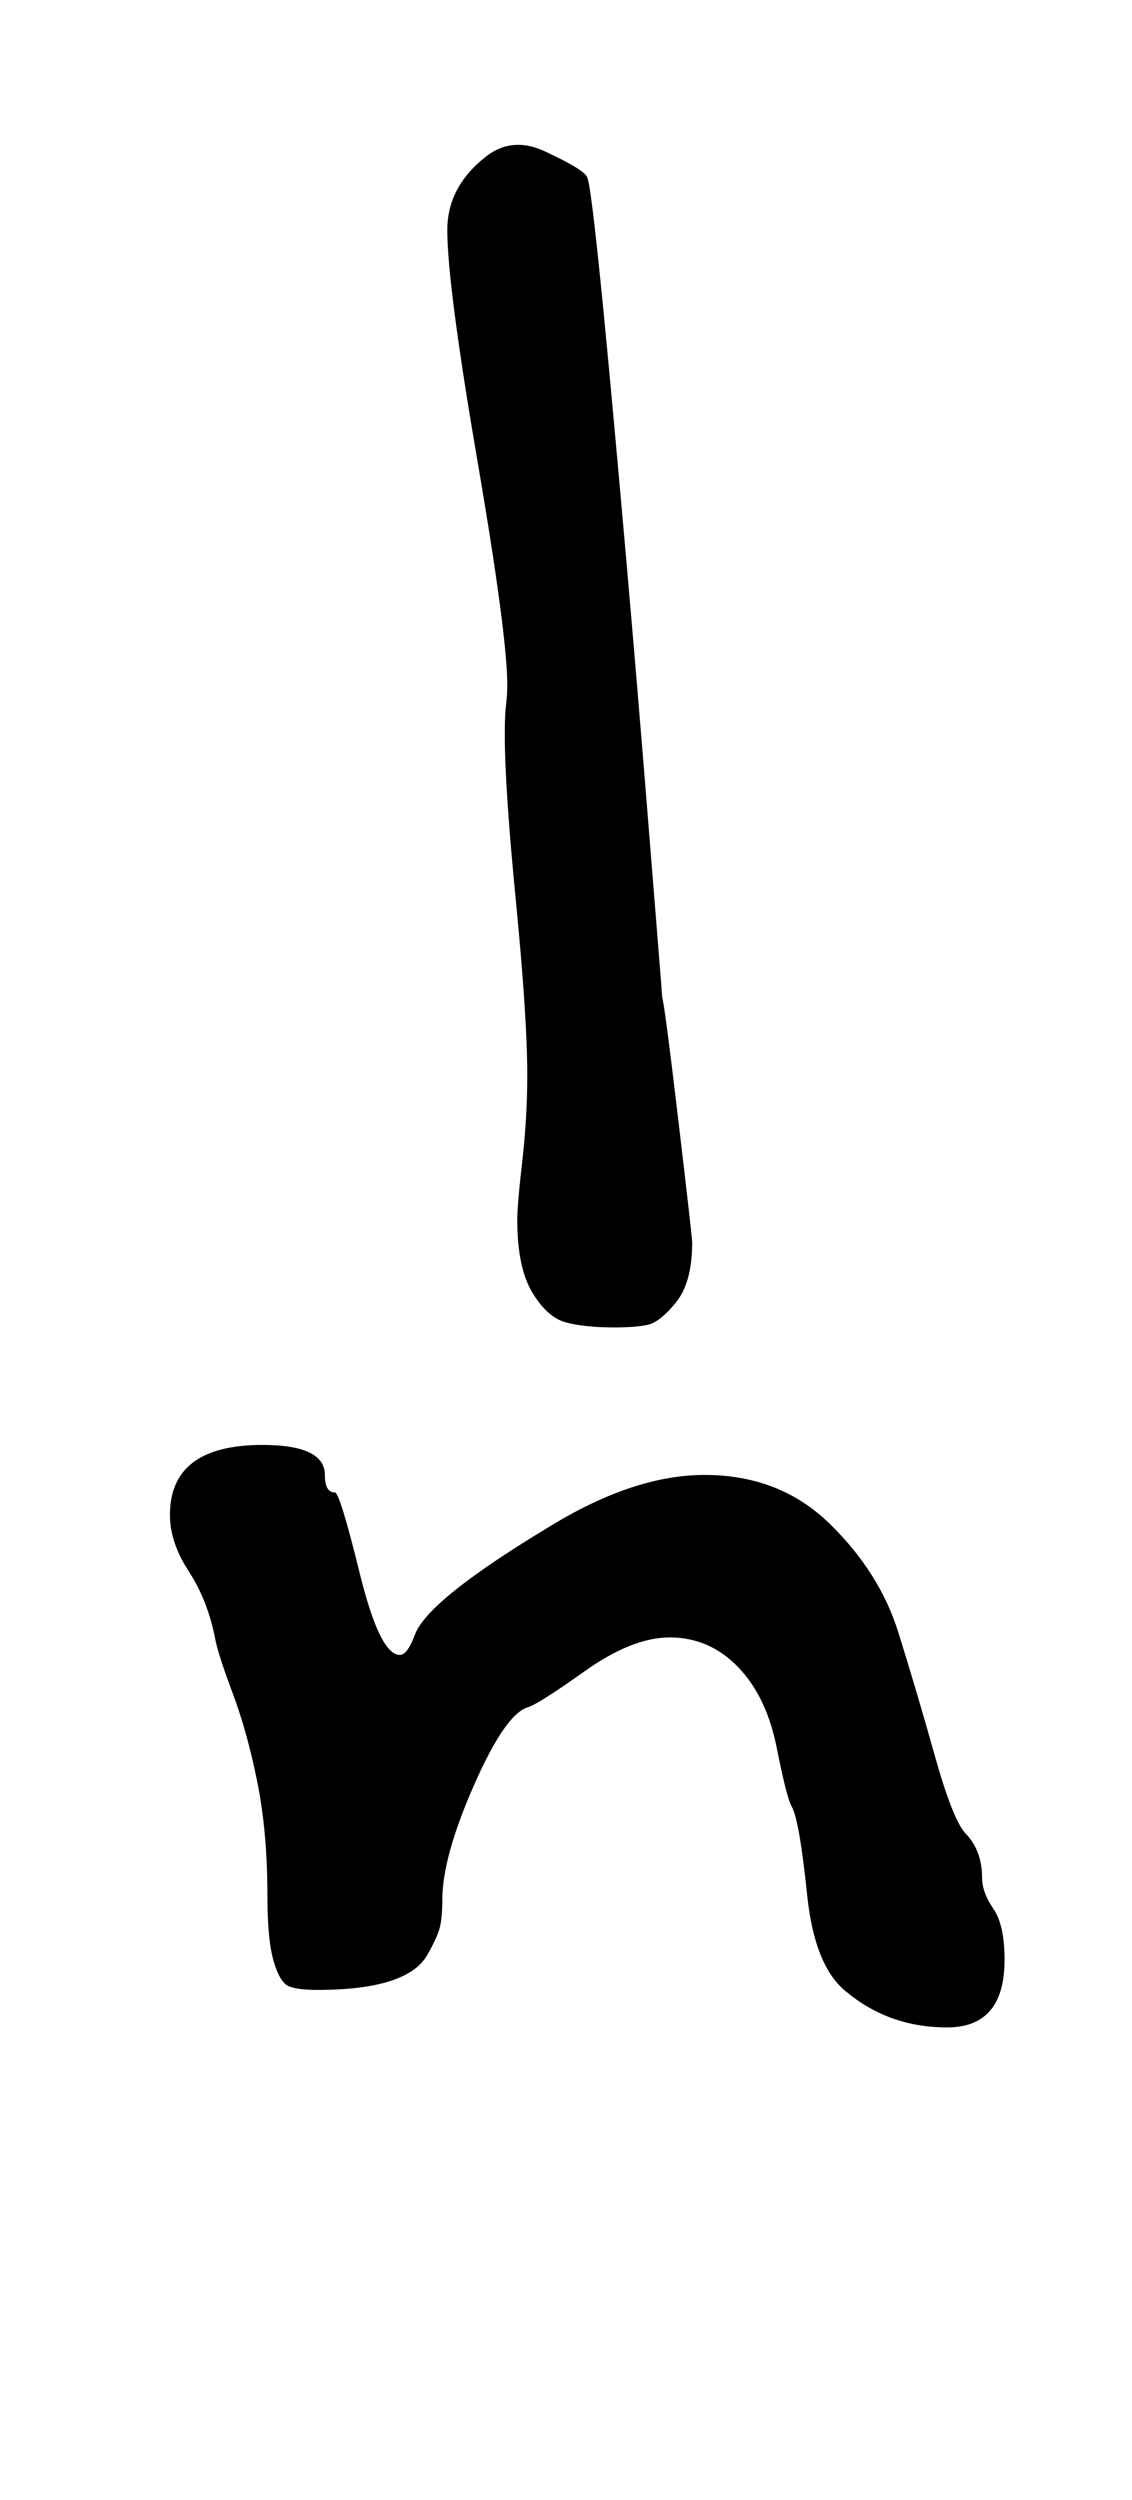 <?xml version="1.0" standalone="no"?>
<!DOCTYPE svg PUBLIC "-//W3C//DTD SVG 1.1//EN" "http://www.w3.org/Graphics/SVG/1.1/DTD/svg11.dtd" >
<svg xmlns="http://www.w3.org/2000/svg" xmlns:xlink="http://www.w3.org/1999/xlink" version="1.1" viewBox="-10 0 453 1000">
   <path fill="currentColor"
d="M58 606q0 -28 37 -28q25 0 25 12q0 7 4 7q2 0 10 32.5t16 32.5q3 0 6 -8q5 -14 55 -44q33 -20 61 -20q30 0 50 19.5t27.5 43.5t14.5 49t12 31q7 7 7 18q0 6 4.5 12.5t4.5 20.5q0 27 -23 27t-40 -14q-13 -10 -16 -39t-6 -35q-2 -3 -6 -23q-4 -21 -15.5 -33t-27.5 -12
q-15 0 -34 13.5t-23 14.5q-9 3 -21.5 31.5t-12.5 45.5q0 7 -1 11t-5 11t-15 10.5t-29 3.5q-8 0 -11.5 -1.5t-6 -10t-2.5 -26.5q0 -25 -4 -45t-10 -36t-7 -22q-3 -15 -10.5 -26.5t-7.5 -22.5zM193 274q0 -20 -12 -90t-12 -92q0 -17 15 -29q11 -9 25 -2q15 7 16 10q2 4 9.5 85
t14 161.5t6.5 81.5q1 3 6.5 49.5t5.5 48.5q0 16 -6.5 24t-11.5 9t-13 1q-12 0 -19.5 -2t-13.5 -12t-6 -29q0 -6 2 -23.5t2 -34.5q0 -23 -4.5 -69t-4.5 -67q0 -8 0.5 -12t0.5 -8z" />
</svg>
